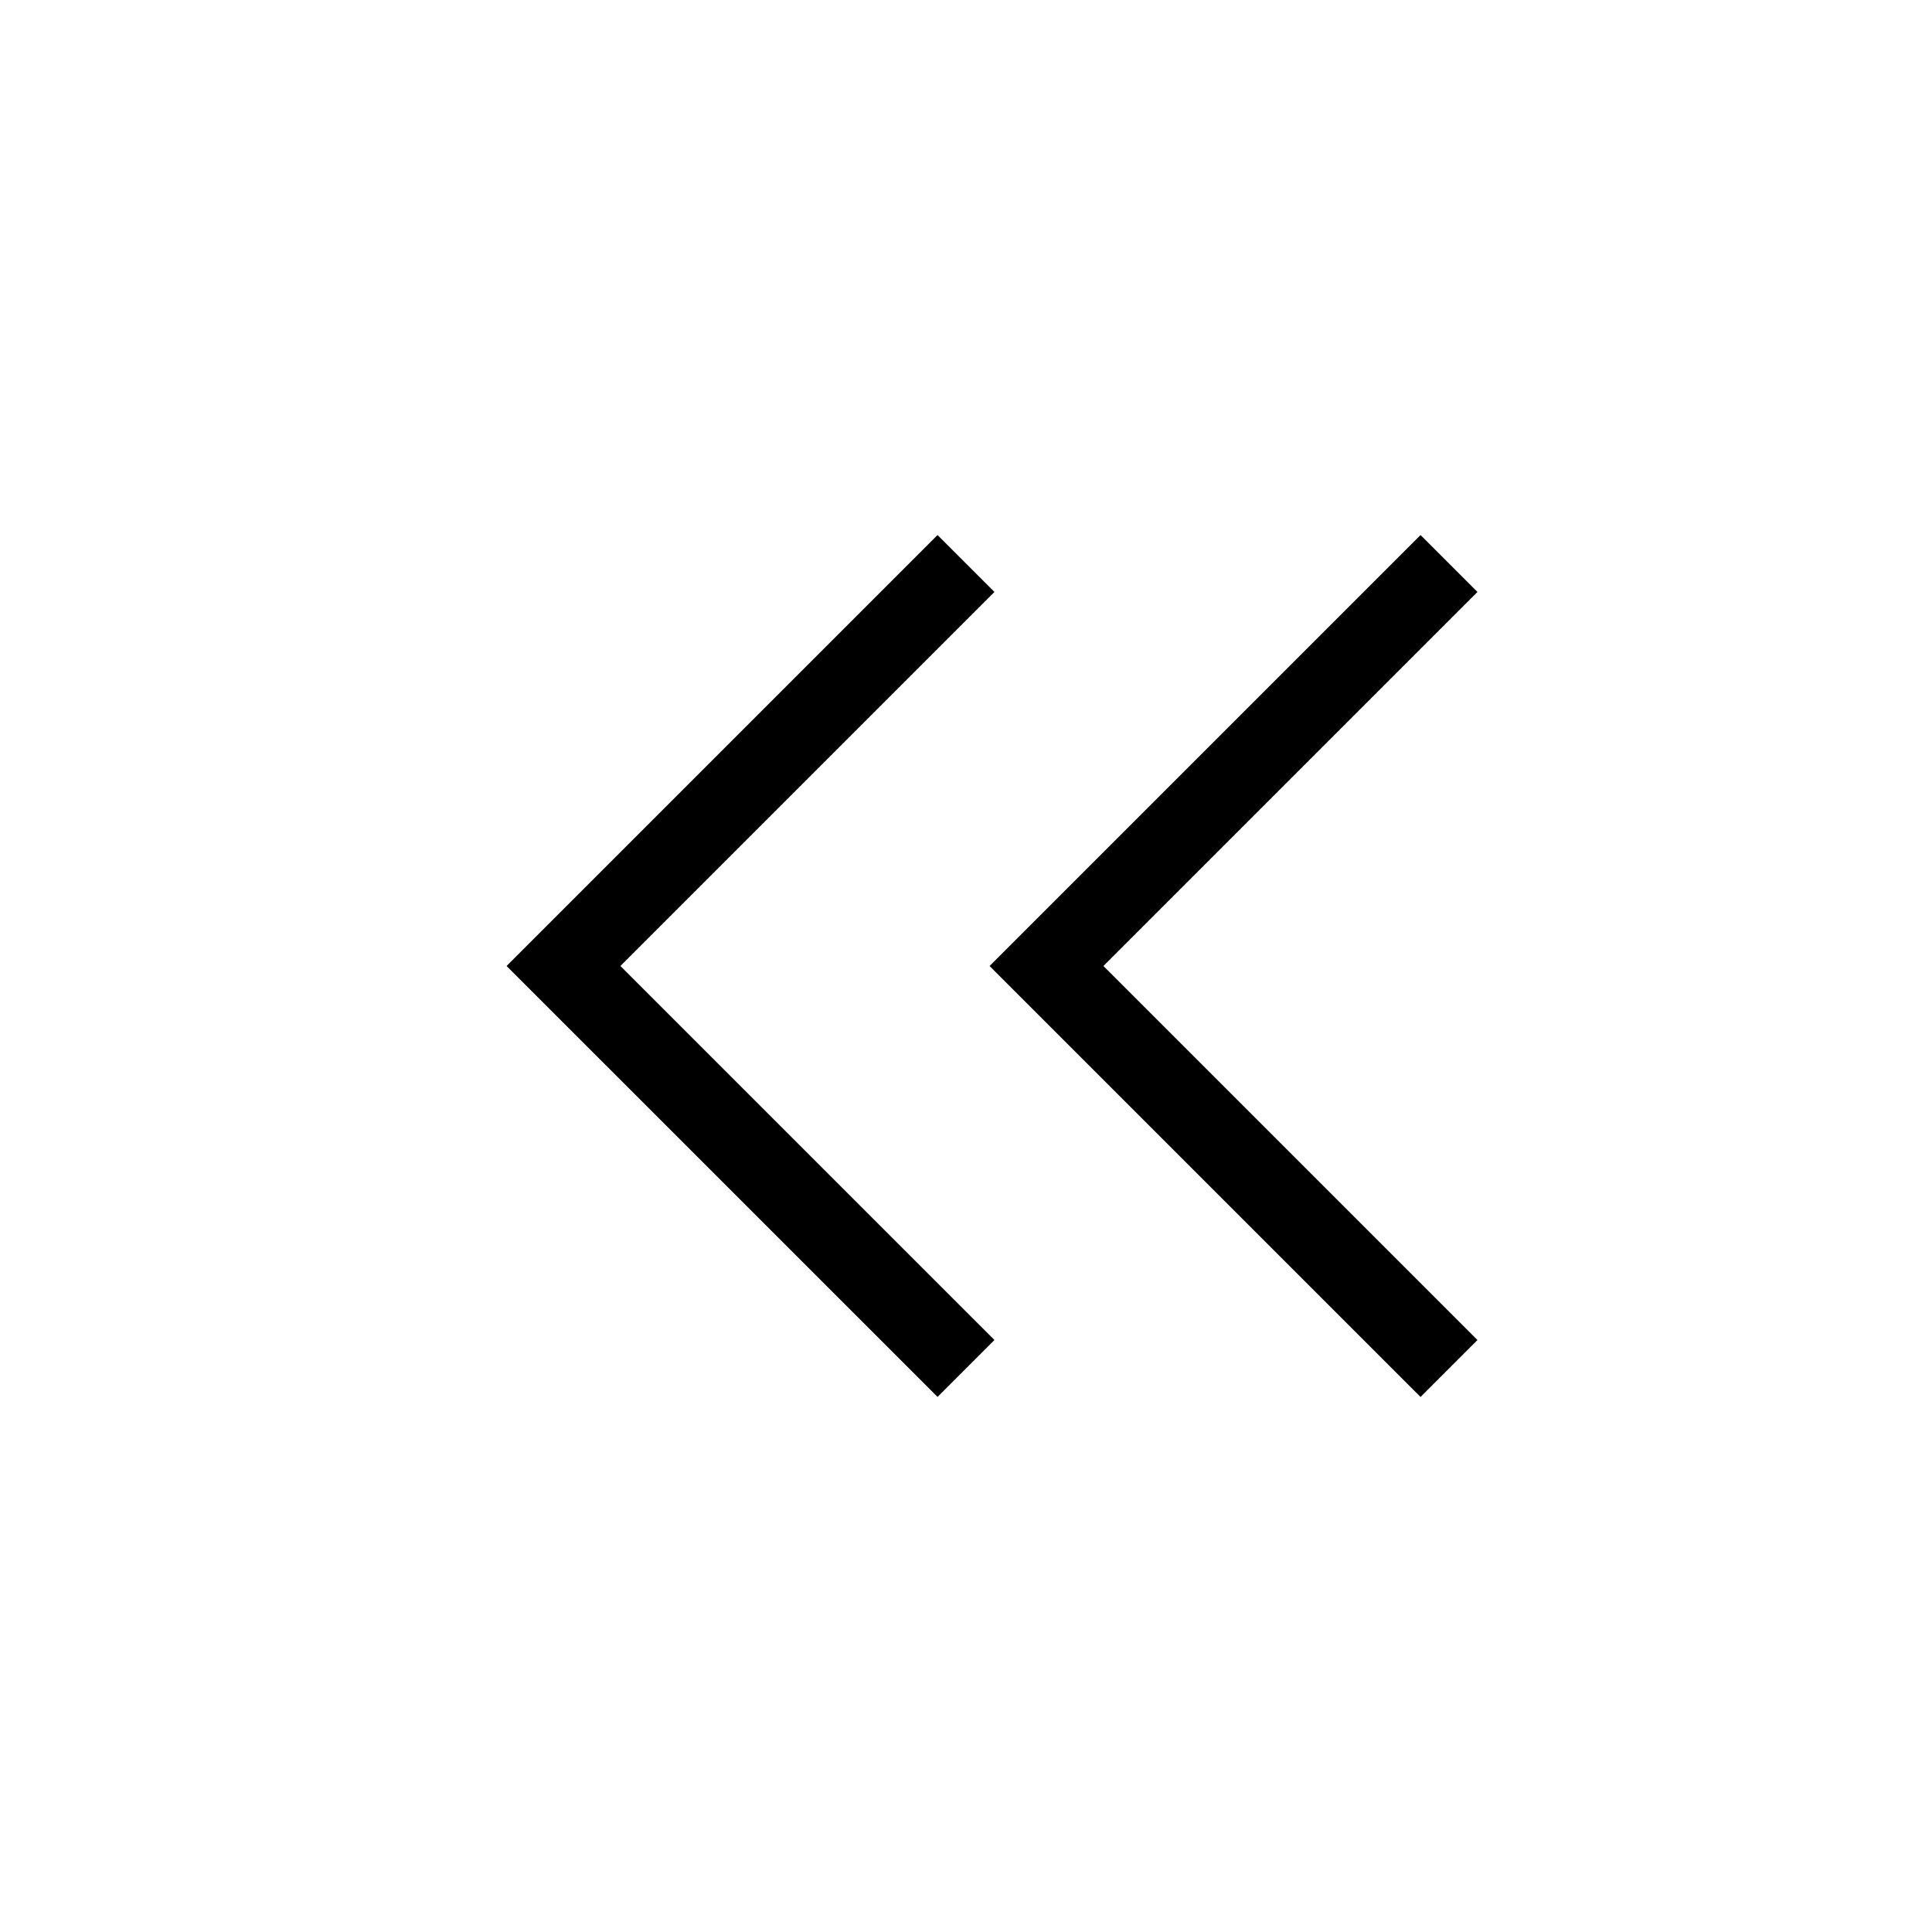 <?xml version="1.0" encoding="utf-8"?><svg xmlns="http://www.w3.org/2000/svg"  height="48" viewBox="0 0 48 48" width="48"><path d="M0 0h48v48H0z" fill="none"/>
<g id="Shopicon">
    <g>
      <polygon points="35.293 13.293 24.586 24 35.293 34.707 36.707 33.293 27.414 24 36.707 14.707 35.293 13.293"/>
      <polygon points="24.707 14.707 23.293 13.293 12.586 24 23.293 34.706 24.707 33.292 15.414 24 24.707 14.707"/>
    </g>
  </g>
</svg>

